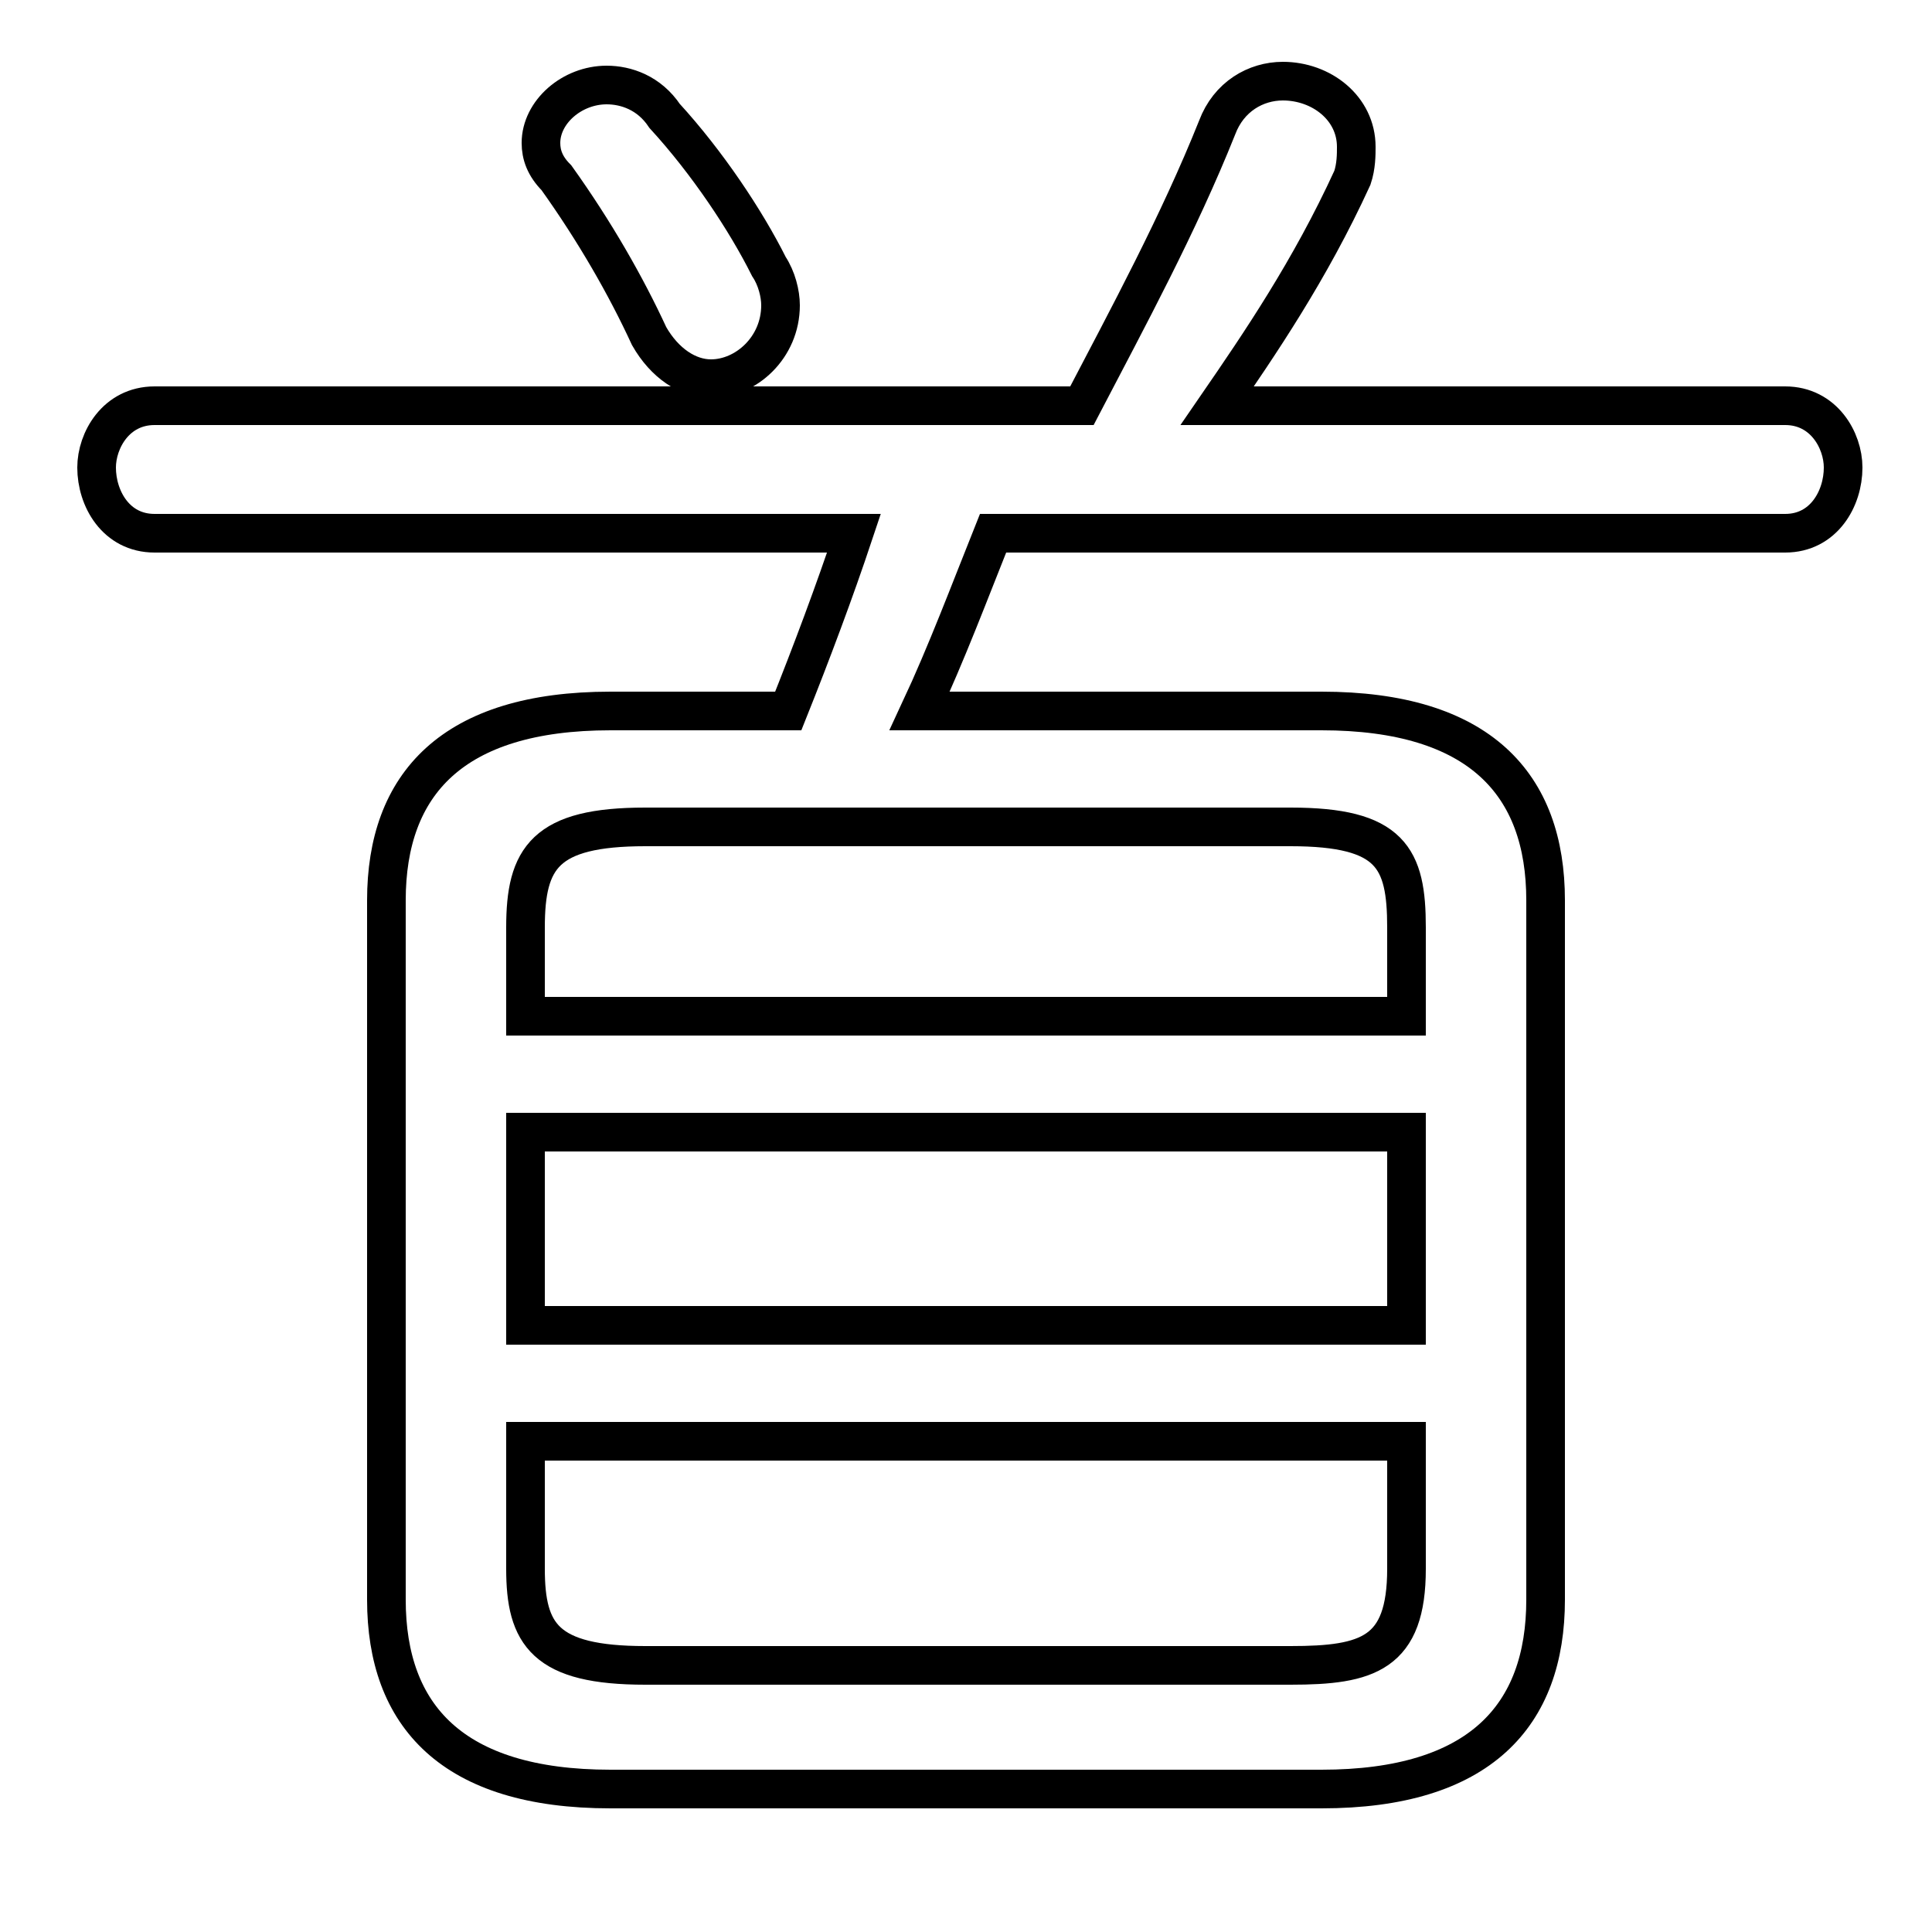 <svg xmlns="http://www.w3.org/2000/svg" viewBox="0 -44.0 50.0 50.0">
    <rect x="0" y="-44.0" width="50.0" height="50.0" fill="#808080" stroke="none"/>
    <g transform="scale(1, -1)">
        <!-- ボディの枠 -->
        <rect x="0" y="-6.0" width="50.0" height="50.0"
            stroke="white" fill="white"/>
        <!-- グリフ座標系の原点 -->
        <circle cx="0" cy="0" r="5" fill="white"/>
        <!-- グリフのアウトライン -->
        <g style="fill:none;stroke:#000000;stroke-width:1;">
<path d="M 17.2 41.0 C 16.8 41.6 16.2 41.8 15.7 41.8 C 14.8 41.8 14.0 41.1 14.0 40.3 C 14.0 40.0 14.1 39.7 14.4 39.4 C 15.4 38.0 16.2 36.6 16.8 35.3 C 17.2 34.6 17.8 34.2 18.4 34.2 C 19.3 34.2 20.2 35.0 20.2 36.1 C 20.2 36.4 20.1 36.8 19.9 37.1 C 19.3 38.3 18.3 39.8 17.2 41.0 Z M 13.6 14.7 L 36.4 14.7 L 36.4 9.7 L 13.6 9.7 Z M 36.4 17.7 L 13.6 17.7 L 13.6 20.0 C 13.6 21.8 14.1 22.6 16.7 22.6 L 33.4 22.6 C 36.0 22.6 36.4 21.8 36.4 20.0 Z M 15.8 25.6 C 11.7 25.6 10.0 23.7 10.0 20.7 L 10.0 2.6 C 10.0 -0.4 11.7 -2.3 15.8 -2.3 L 34.2 -2.3 C 38.3 -2.3 40.0 -0.4 40.0 2.6 L 40.0 20.7 C 40.0 23.7 38.3 25.6 34.2 25.6 L 23.8 25.6 C 24.5 27.1 25.1 28.7 25.7 30.2 L 46.2 30.2 C 47.2 30.2 47.7 31.1 47.7 31.9 C 47.7 32.6 47.2 33.5 46.2 33.5 L 31.5 33.5 C 32.6 35.1 33.9 37.0 35.0 39.4 C 35.1 39.7 35.1 40.0 35.1 40.2 C 35.1 41.2 34.2 41.9 33.2 41.9 C 32.5 41.9 31.8 41.5 31.5 40.7 C 30.5 38.2 29.2 35.8 28.0 33.5 L 4.0 33.5 C 3.0 33.5 2.5 32.6 2.5 31.9 C 2.5 31.1 3.0 30.2 4.0 30.2 L 22.1 30.2 C 21.6 28.7 21.0 27.1 20.4 25.6 Z M 16.7 0.9 C 14.1 0.9 13.6 1.7 13.6 3.4 L 13.6 6.7 L 36.4 6.7 L 36.4 3.4 C 36.4 1.2 35.4 0.9 33.4 0.9 Z"/>
</g>
</g>
</svg>